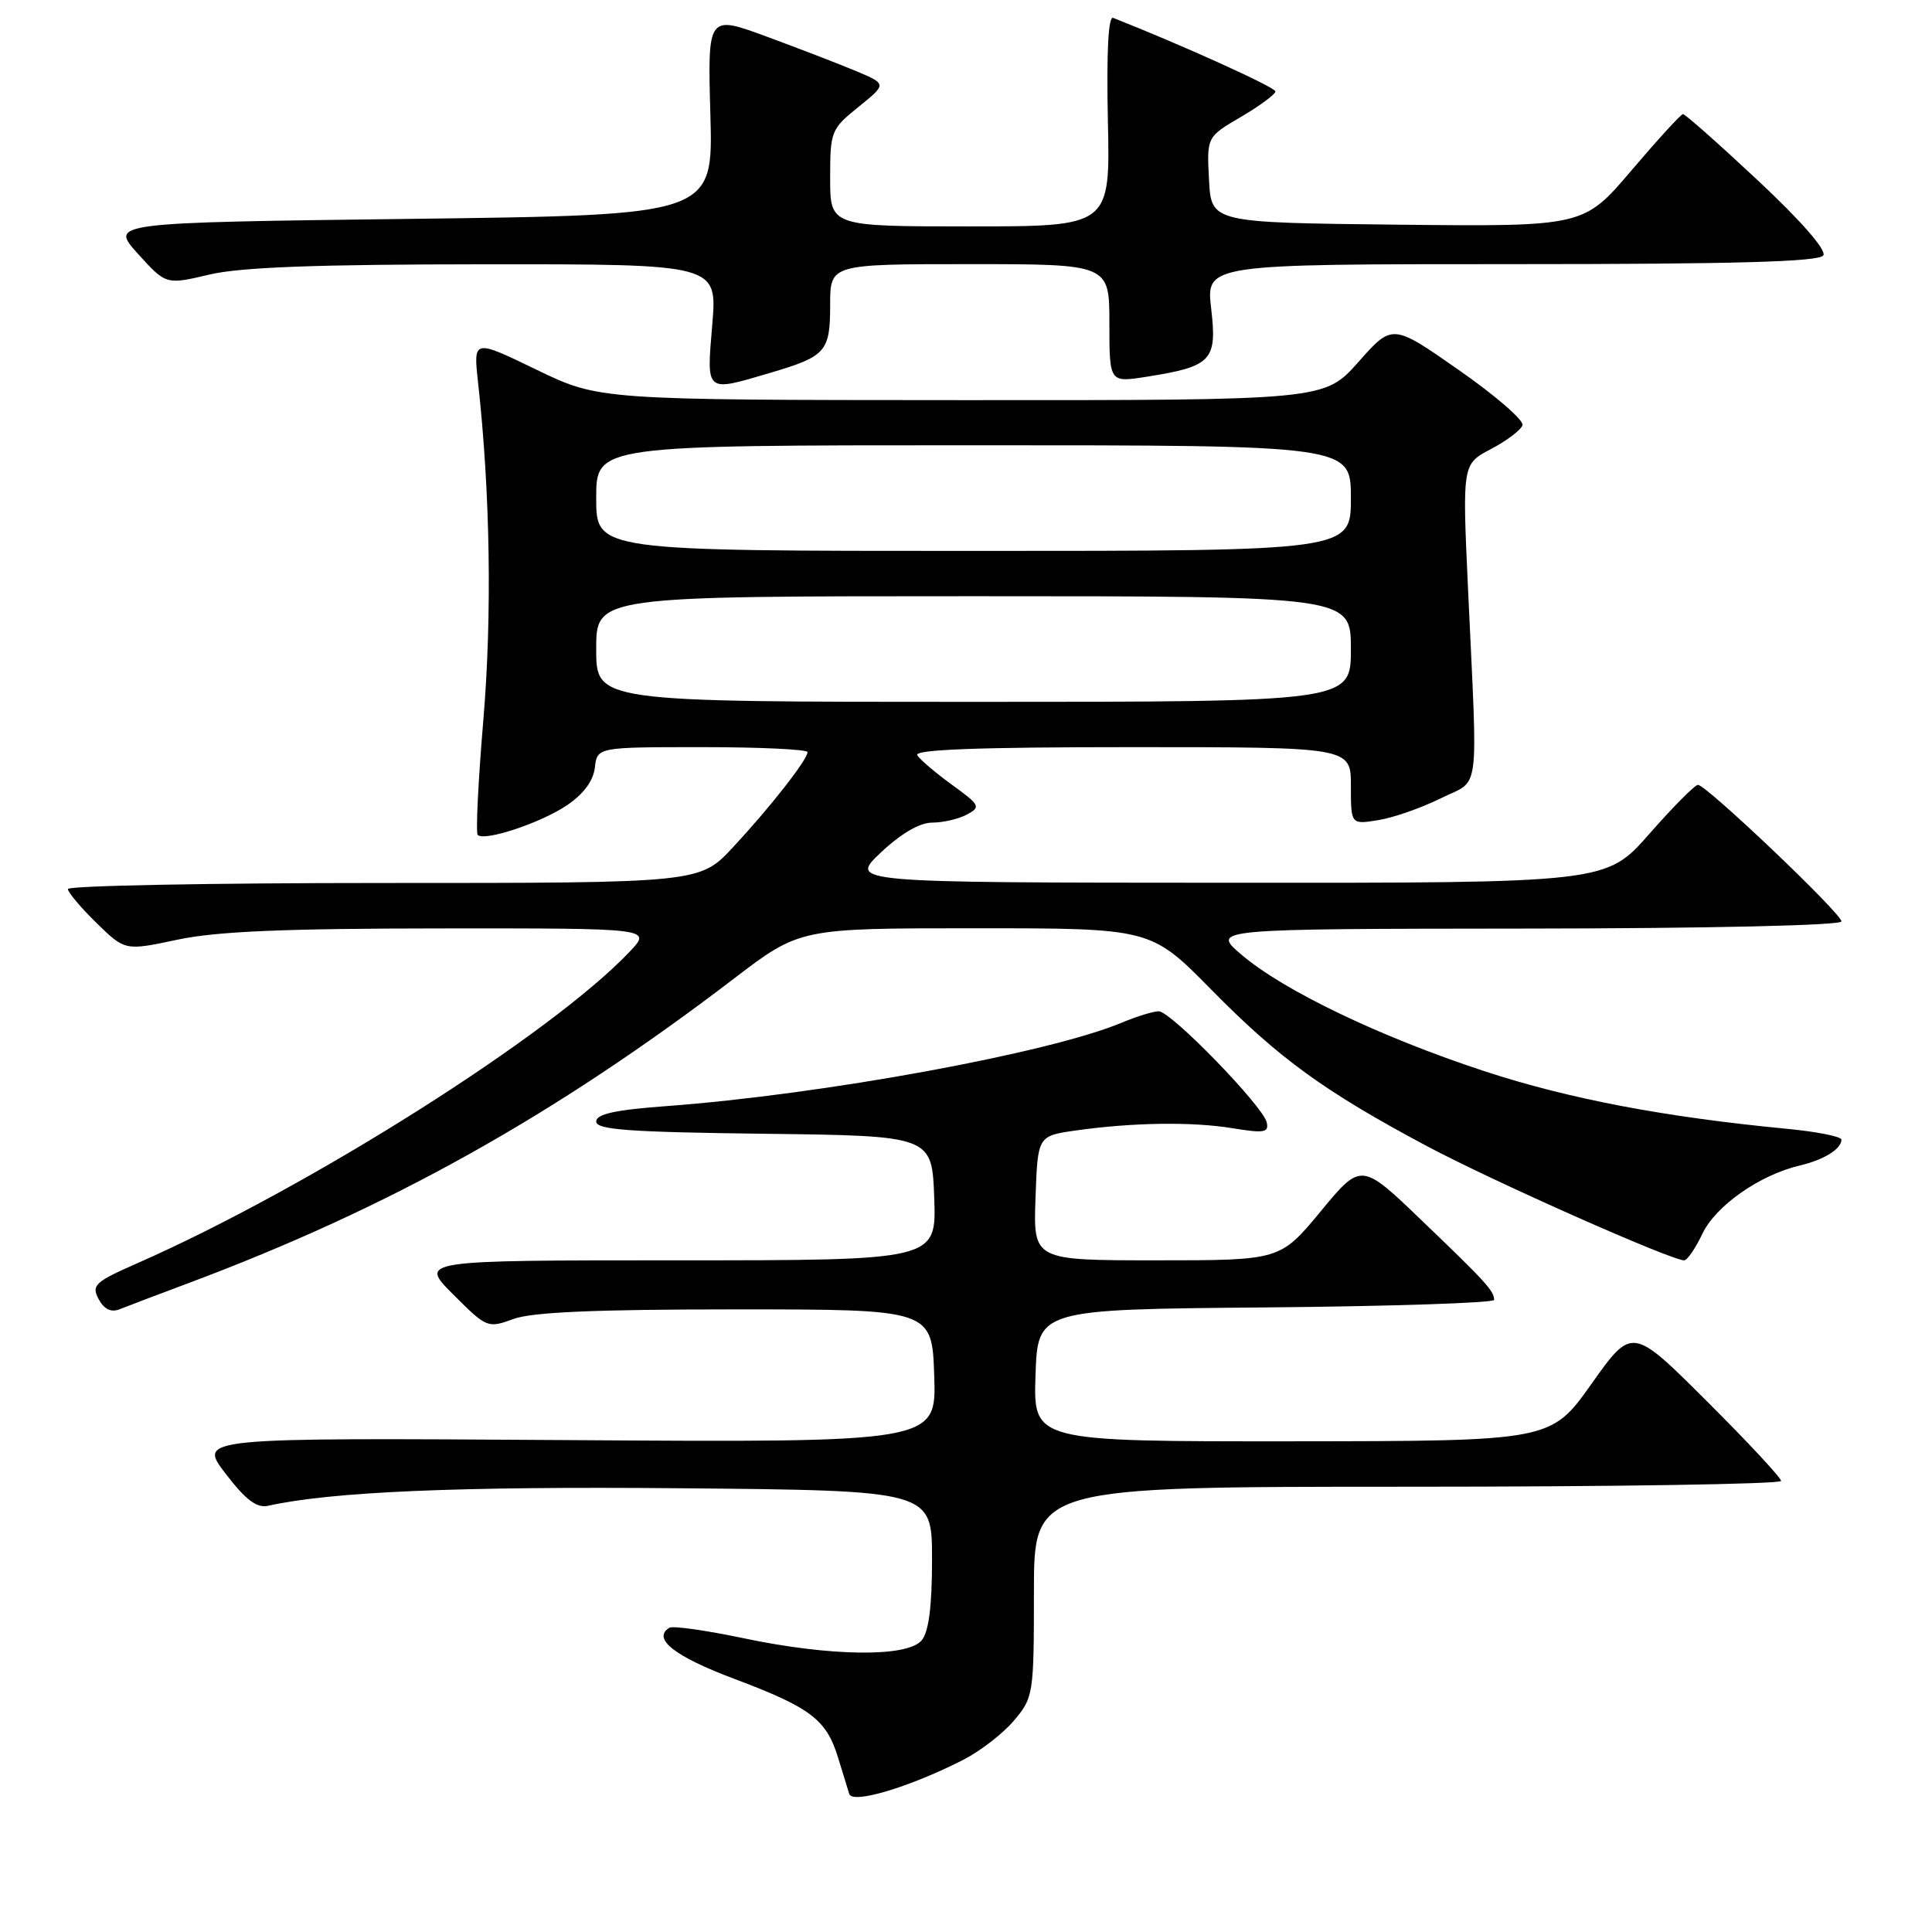 <?xml version="1.0" encoding="UTF-8" standalone="no"?>
<!DOCTYPE svg PUBLIC "-//W3C//DTD SVG 1.1//EN" "http://www.w3.org/Graphics/SVG/1.1/DTD/svg11.dtd" >
<svg xmlns="http://www.w3.org/2000/svg" xmlns:xlink="http://www.w3.org/1999/xlink" version="1.1" viewBox="0 0 256 256">
 <g >
 <path fill="currentColor"
d=" M 127.67 233.17 C 129.91 232.02 132.93 229.68 134.37 227.97 C 136.93 224.93 137.00 224.49 137.00 210.92 C 137.00 197.00 137.00 197.00 186.50 197.00 C 213.73 197.00 236.00 196.65 236.00 196.23 C 236.00 195.81 231.56 191.04 226.13 185.63 C 216.26 175.79 216.26 175.79 210.88 183.37 C 205.50 190.95 205.50 190.95 171.21 190.98 C 136.92 191.00 136.92 191.00 137.21 182.25 C 137.50 173.50 137.50 173.50 167.75 173.24 C 184.39 173.09 197.99 172.64 197.98 172.24 C 197.96 171.04 196.92 169.90 188.43 161.76 C 180.37 154.01 180.37 154.01 175.00 160.51 C 169.62 167.00 169.62 167.00 153.27 167.00 C 136.92 167.00 136.92 167.00 137.21 158.76 C 137.50 150.52 137.50 150.52 142.50 149.80 C 150.05 148.73 157.95 148.61 163.35 149.50 C 167.50 150.18 168.15 150.07 167.85 148.73 C 167.37 146.57 155.15 134.00 153.54 134.00 C 152.83 134.00 150.61 134.68 148.61 135.52 C 138.96 139.55 108.96 145.04 88.25 146.57 C 81.48 147.07 79.00 147.62 79.00 148.61 C 79.00 149.70 83.36 150.01 101.25 150.23 C 123.50 150.50 123.50 150.50 123.79 158.75 C 124.08 167.00 124.08 167.00 89.80 167.00 C 55.53 167.00 55.53 167.00 60.05 171.52 C 64.50 175.97 64.63 176.02 68.04 174.77 C 70.51 173.86 78.93 173.50 97.50 173.50 C 123.50 173.50 123.50 173.50 123.79 182.32 C 124.08 191.14 124.08 191.14 75.16 190.82 C 26.25 190.50 26.25 190.50 29.87 195.24 C 32.58 198.77 34.02 199.86 35.54 199.52 C 43.92 197.66 60.67 196.94 90.00 197.20 C 123.50 197.50 123.50 197.50 123.50 206.60 C 123.50 212.84 123.07 216.22 122.13 217.35 C 120.24 219.62 110.07 219.51 98.51 217.07 C 93.56 216.03 89.15 215.41 88.70 215.68 C 86.37 217.12 89.35 219.47 97.28 222.45 C 107.39 226.25 109.50 227.84 111.04 232.87 C 111.65 234.87 112.32 237.05 112.53 237.71 C 112.96 239.08 120.55 236.80 127.67 233.17 Z  M 25.00 170.01 C 51.56 160.07 73.43 147.86 97.24 129.68 C 105.98 123.00 105.98 123.00 129.24 123.00 C 152.50 123.00 152.50 123.00 160.50 131.13 C 169.51 140.28 175.45 144.60 189.08 151.87 C 197.72 156.48 221.42 167.00 223.16 167.00 C 223.57 167.00 224.66 165.41 225.58 163.47 C 227.34 159.77 233.18 155.68 238.50 154.43 C 241.69 153.68 244.00 152.24 244.00 151.01 C 244.00 150.60 240.74 149.95 236.75 149.57 C 220.57 148.02 207.90 145.61 196.76 141.96 C 182.89 137.41 170.07 131.26 164.50 126.50 C 160.50 123.08 160.50 123.08 202.25 123.04 C 226.50 123.02 244.00 122.62 244.00 122.09 C 244.00 121.04 226.10 104.00 224.99 104.00 C 224.58 104.00 221.68 106.92 218.54 110.50 C 212.83 117.00 212.83 117.00 162.67 116.97 C 112.50 116.95 112.50 116.95 116.71 112.97 C 119.40 110.44 121.86 109.00 123.53 109.00 C 124.96 109.00 127.03 108.52 128.12 107.93 C 129.99 106.93 129.87 106.69 126.16 104.00 C 123.98 102.42 121.90 100.65 121.54 100.07 C 121.08 99.32 129.62 99.00 149.94 99.00 C 179.00 99.00 179.00 99.00 179.00 104.13 C 179.00 109.26 179.00 109.26 182.64 108.67 C 184.63 108.35 188.35 107.05 190.89 105.79 C 196.21 103.15 195.82 106.15 194.52 78.00 C 193.76 61.50 193.76 61.50 197.56 59.50 C 199.65 58.40 201.53 56.98 201.74 56.34 C 201.94 55.70 198.15 52.41 193.30 49.03 C 184.50 42.88 184.50 42.88 180.00 47.96 C 175.50 53.04 175.50 53.04 127.45 53.02 C 79.39 53.00 79.39 53.00 71.05 48.97 C 62.71 44.93 62.71 44.93 63.35 50.72 C 64.96 65.29 65.21 81.51 64.05 95.36 C 63.36 103.49 63.03 110.36 63.30 110.63 C 64.19 111.52 71.61 109.06 75.10 106.72 C 77.31 105.23 78.61 103.49 78.82 101.72 C 79.13 99.00 79.13 99.00 93.07 99.00 C 100.73 99.00 107.00 99.30 107.00 99.66 C 107.00 100.65 102.08 106.94 97.14 112.25 C 92.73 117.00 92.73 117.00 50.86 117.00 C 27.84 117.00 9.00 117.36 9.00 117.80 C 9.00 118.24 10.70 120.26 12.78 122.29 C 16.57 125.99 16.57 125.99 23.53 124.51 C 28.71 123.41 37.68 123.03 58.44 123.02 C 86.37 123.00 86.37 123.00 83.44 126.10 C 73.04 137.07 41.02 157.33 18.25 167.36 C 12.56 169.86 12.09 170.30 13.07 172.14 C 13.79 173.48 14.71 173.93 15.83 173.49 C 16.75 173.12 20.88 171.55 25.00 170.01 Z  M 102.07 49.40 C 109.46 47.22 110.00 46.60 110.00 40.38 C 110.00 35.00 110.00 35.00 128.50 35.00 C 147.00 35.00 147.00 35.00 147.00 42.85 C 147.00 50.70 147.00 50.70 151.93 49.92 C 160.55 48.56 161.29 47.78 160.49 40.92 C 159.80 35.00 159.80 35.00 200.34 35.00 C 229.99 35.00 241.07 34.69 241.60 33.84 C 242.03 33.13 238.65 29.26 232.91 23.89 C 227.73 19.05 223.28 15.10 223.00 15.12 C 222.72 15.14 219.65 18.50 216.17 22.59 C 209.84 30.03 209.84 30.03 185.17 29.77 C 160.50 29.50 160.50 29.50 160.20 23.82 C 159.90 18.14 159.90 18.14 164.45 15.48 C 166.95 14.01 169.00 12.49 169.00 12.11 C 169.00 11.57 156.51 5.91 147.50 2.37 C 146.85 2.11 146.61 6.93 146.80 15.99 C 147.11 30.00 147.11 30.00 128.55 30.00 C 110.00 30.00 110.00 30.00 110.00 23.60 C 110.00 17.40 110.12 17.10 113.75 14.17 C 117.50 11.14 117.50 11.14 113.51 9.45 C 111.32 8.53 105.98 6.47 101.64 4.87 C 93.76 1.96 93.76 1.96 94.13 15.23 C 94.50 28.50 94.50 28.50 54.53 29.00 C 14.55 29.50 14.55 29.50 18.27 33.62 C 22.00 37.74 22.00 37.74 27.75 36.38 C 31.92 35.40 41.95 35.03 64.27 35.02 C 95.05 35.00 95.05 35.00 94.38 43.00 C 93.62 52.14 93.39 51.96 102.07 49.40 Z  M 79.00 86.00 C 79.00 79.00 79.00 79.00 129.00 79.00 C 179.00 79.00 179.00 79.00 179.00 86.00 C 179.00 93.00 179.00 93.00 129.00 93.00 C 79.00 93.00 79.00 93.00 79.00 86.00 Z  M 79.00 66.00 C 79.00 59.00 79.00 59.00 129.00 59.00 C 179.00 59.00 179.00 59.00 179.00 66.00 C 179.00 73.00 179.00 73.00 129.00 73.00 C 79.00 73.00 79.00 73.00 79.00 66.00 Z "/>
</g>
</svg>